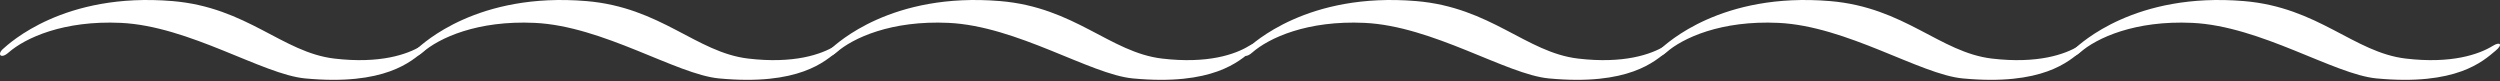 <svg width="648" height="21" viewBox="0 0 648 21" fill="none" xmlns="http://www.w3.org/2000/svg">
<rect x="0" y="0" width="648" height="21" fill="#333333" stroke="none"/>
<path fill-rule="evenodd" clip-rule="evenodd" d="M2.183 13.642C6.565 9.804 16.499 5.246 31.303 5.927C49.028 6.743 68.084 19.285 79.073 20.326C99.818 22.285 106.668 15.88 109.947 13.135C111.927 11.489 111.083 10.736 109.265 11.858C105.645 14.105 98.47 16.581 86.654 15.181C73.197 13.584 64.059 1.9 44.71 0.281C16.515 -2.092 2.345 11.305 0.771 12.688C-0.788 14.064 0.186 15.395 2.183 13.642Z" fill="white"/>
<path fill-rule="evenodd" clip-rule="evenodd" d="M109.457 13.642C113.839 9.804 123.773 5.246 138.577 5.927C156.302 6.743 175.358 19.285 186.347 20.326C207.092 22.285 213.942 15.88 217.22 13.135C219.201 11.489 218.357 10.736 216.539 11.858C212.919 14.105 205.744 16.581 193.928 15.181C180.471 13.584 171.333 1.9 151.984 0.281C123.789 -2.092 109.619 11.305 108.045 12.688C106.486 14.064 107.46 15.395 109.457 13.642Z" fill="white"/>
<path fill-rule="evenodd" clip-rule="evenodd" d="M216.731 13.642C221.113 9.804 231.047 5.246 245.851 5.927C263.576 6.743 282.632 19.285 293.621 20.326C314.366 22.285 321.216 15.88 324.494 13.135C326.475 11.489 325.631 10.736 323.813 11.858C320.193 14.105 313.018 16.581 301.201 15.181C287.745 13.584 278.607 1.9 259.258 0.281C231.063 -2.092 216.893 11.305 215.318 12.688C213.76 14.064 214.734 15.395 216.731 13.642Z" fill="white"/>
<path fill-rule="evenodd" clip-rule="evenodd" d="M324.549 13.642C328.932 9.804 338.866 5.246 353.669 5.927C371.394 6.743 390.451 19.285 401.44 20.326C422.184 22.285 429.034 15.88 432.313 13.135C434.293 11.489 433.449 10.736 431.631 11.858C428.011 14.105 420.837 16.581 409.02 15.181C395.564 13.584 386.425 1.9 367.077 0.281C338.882 -2.092 324.712 11.305 323.137 12.688C321.579 14.064 322.553 15.395 324.549 13.642Z" fill="white"/>
<path fill-rule="evenodd" clip-rule="evenodd" d="M431.823 13.642C436.206 9.804 446.14 5.246 460.943 5.927C478.668 6.743 497.725 19.285 508.714 20.326C529.458 22.285 536.308 15.88 539.587 13.135C541.567 11.489 540.723 10.736 538.905 11.858C535.285 14.105 528.111 16.581 516.294 15.181C502.838 13.584 493.699 1.9 474.351 0.281C446.156 -2.092 431.986 11.305 430.411 12.688C428.853 14.064 429.827 15.395 431.823 13.642Z" fill="white"/>
<path fill-rule="evenodd" clip-rule="evenodd" d="M539.097 13.642C543.48 9.804 553.414 5.246 568.217 5.927C585.942 6.743 604.999 19.285 615.988 20.326C636.732 22.285 643.582 15.88 646.861 13.135C648.841 11.489 647.997 10.736 646.179 11.858C642.559 14.105 635.385 16.581 623.568 15.181C610.112 13.584 600.973 1.9 581.625 0.281C553.43 -2.092 539.259 11.305 537.685 12.688C536.127 14.064 537.101 15.395 539.097 13.642Z" fill="white"/>
</svg>
